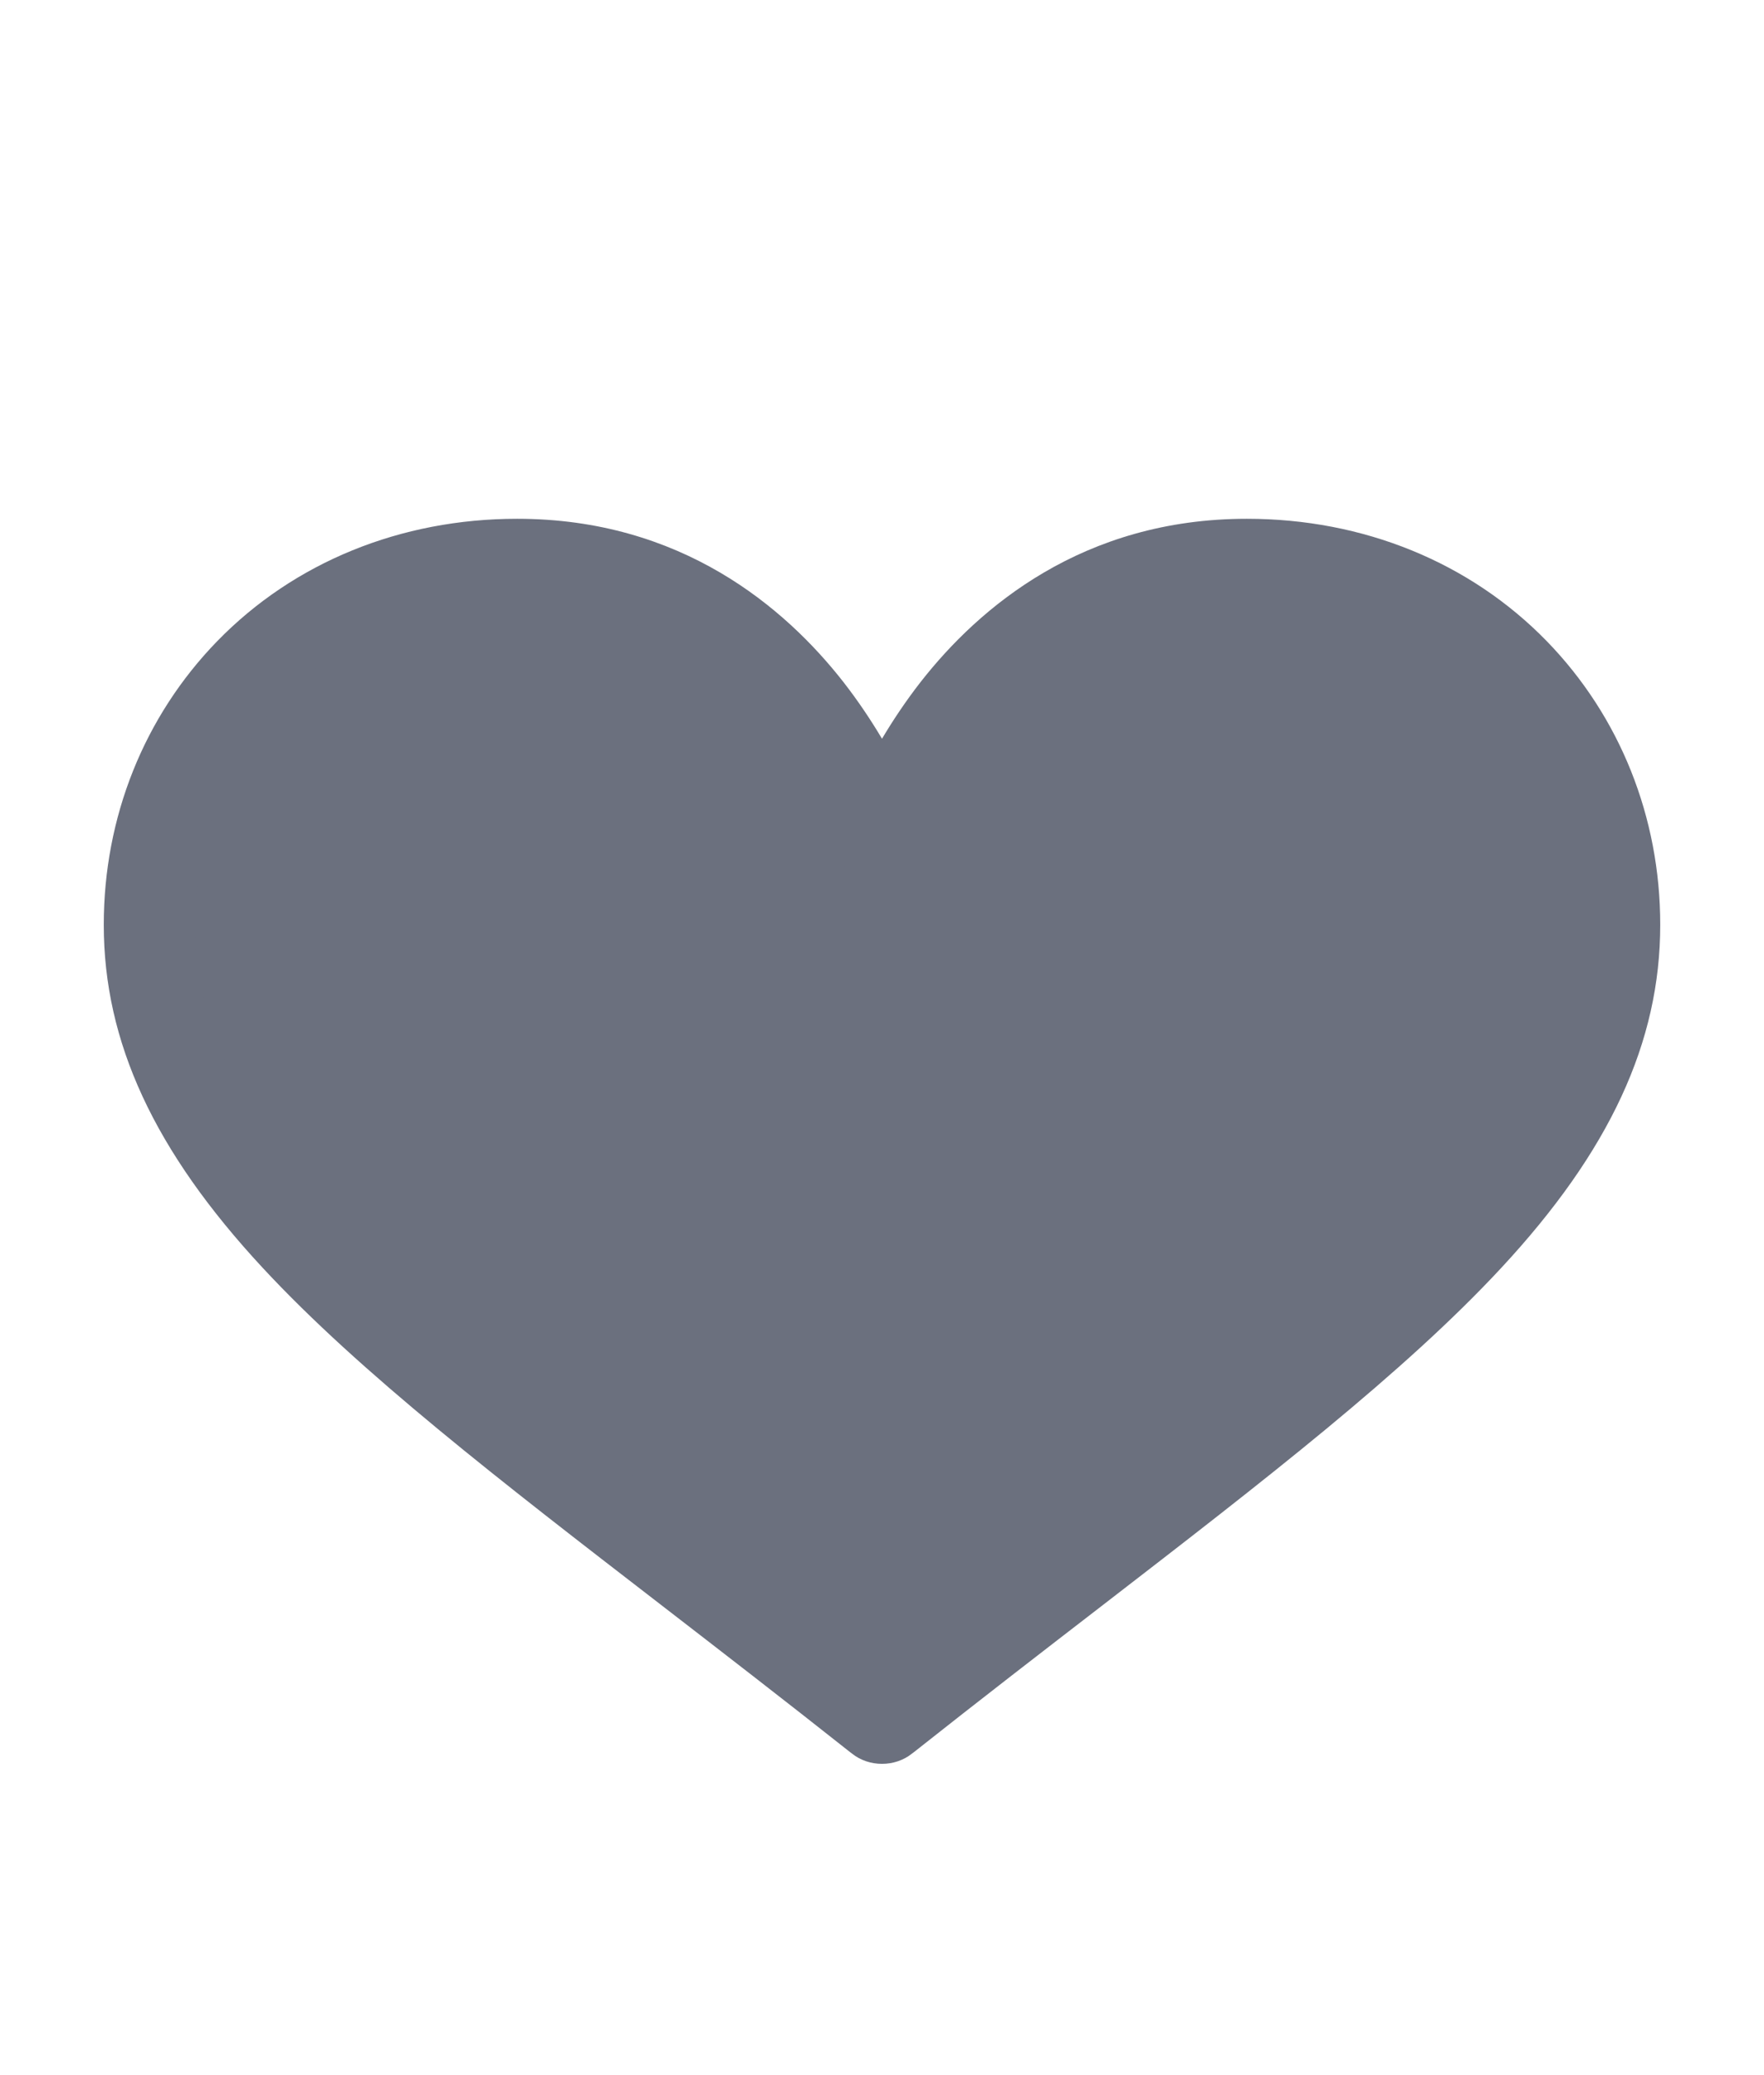 <svg width="17" height="20" viewBox="0 0 17 20" fill="none" xmlns="http://www.w3.org/2000/svg">
<path d="M3.705 12.885L8.496 16.478L13.259 12.89C13.582 12.47 14.234 11.616 14.261 11.562C14.295 11.494 14.973 10.654 15.021 10.512C15.068 10.369 15.63 9.414 15.63 9.346C15.63 9.278 15.644 8.153 15.63 8.092C15.62 8.044 14.993 6.974 14.682 6.446L13.049 5.517L10.767 5.326L9.28 6.896L8.248 7.763C8.055 7.453 7.637 6.788 7.504 6.607C7.372 6.425 6.265 5.843 5.728 5.574L2.899 5.967L1.412 7.639L1.66 10.386L3.705 12.885Z" fill="#6B707E"/>
<path d="M14.906 6.179C14.166 5.419 13.139 5 12.016 5C10.435 5 9.434 5.855 8.873 6.572C8.728 6.758 8.604 6.945 8.5 7.12C8.396 6.945 8.272 6.758 8.127 6.572C7.566 5.855 6.565 5 4.984 5C3.861 5 2.834 5.419 2.094 6.179C1.389 6.904 1 7.875 1 8.913C1 10.044 1.487 11.095 2.534 12.222C3.469 13.229 4.814 14.267 6.372 15.469C6.952 15.917 7.552 16.38 8.191 16.886L8.211 16.901C8.293 16.967 8.397 17 8.5 17C8.603 17 8.707 16.967 8.789 16.901L8.809 16.886C9.448 16.38 10.048 15.917 10.629 15.469C12.186 14.267 13.531 13.229 14.466 12.222C15.513 11.095 16 10.044 16 8.913C16 7.875 15.611 6.904 14.906 6.179ZM10.058 14.863C9.558 15.249 9.043 15.646 8.5 16.074C7.957 15.647 7.442 15.249 6.942 14.863C3.893 12.511 1.879 10.956 1.879 8.913C1.879 8.069 2.19 7.285 2.754 6.705C3.324 6.119 4.117 5.796 4.984 5.796C6.189 5.796 6.968 6.468 7.409 7.032C7.805 7.538 8.012 8.048 8.082 8.243C8.141 8.407 8.31 8.518 8.5 8.518C8.69 8.518 8.859 8.407 8.918 8.243C8.988 8.048 9.195 7.538 9.591 7.032C10.032 6.468 10.811 5.796 12.016 5.796C12.883 5.796 13.676 6.119 14.246 6.705C14.81 7.285 15.121 8.069 15.121 8.913C15.121 10.956 13.107 12.511 10.058 14.863Z" fill="#6B707E"/>
</svg>
